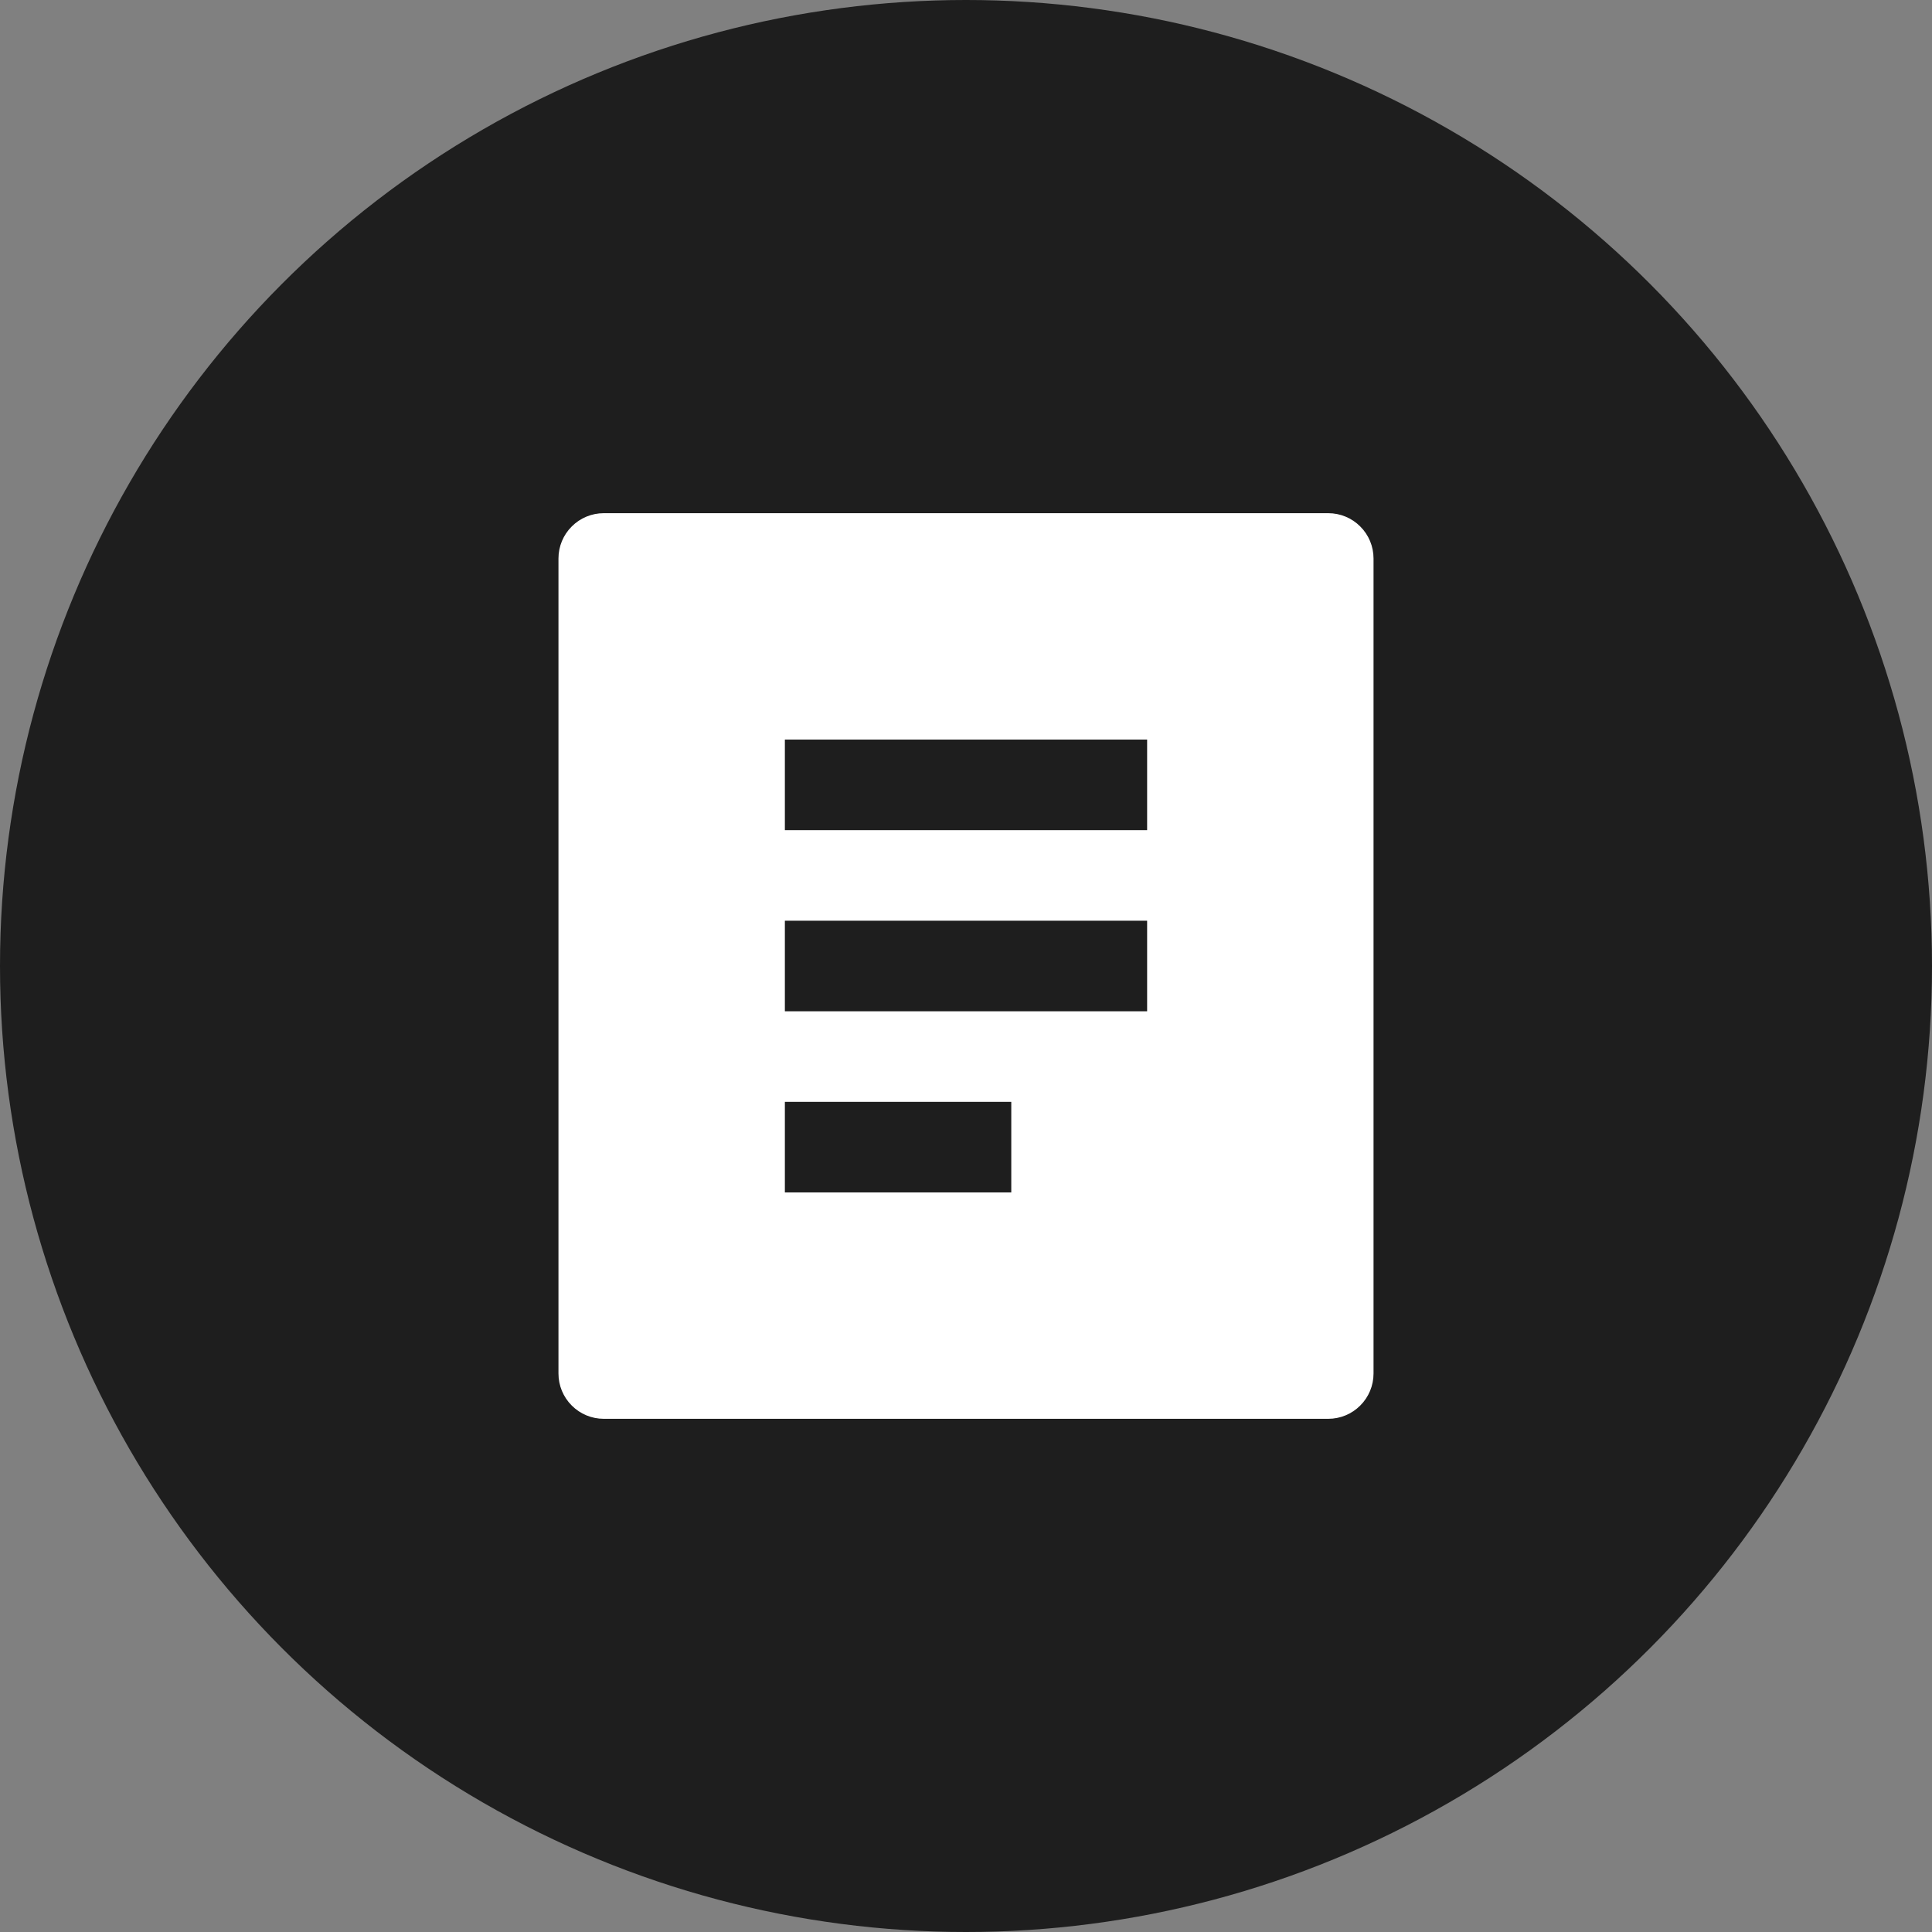 <svg width="32" height="32" viewBox="0 0 32 32" fill="none" xmlns="http://www.w3.org/2000/svg">
<rect x="0" y="0" width="32" height="32" fill="#808080" stroke="none"/>
<circle cx="16" cy="16" r="16" fill="#1E1E1E"/>
<path d="M22 23.5H10C9.801 23.5 9.61 23.421 9.47 23.28C9.329 23.14 9.25 22.949 9.25 22.75V9.25C9.25 9.051 9.329 8.86 9.47 8.72C9.61 8.579 9.801 8.5 10 8.5H22C22.199 8.5 22.39 8.579 22.53 8.72C22.671 8.86 22.75 9.051 22.75 9.25V22.75C22.75 22.949 22.671 23.14 22.53 23.28C22.39 23.421 22.199 23.5 22 23.5ZM13 12.25V13.75H19V12.25H13ZM13 15.25V16.75H19V15.25H13ZM13 18.25V19.75H16.75V18.25H13Z" fill="white"/>
</svg>
